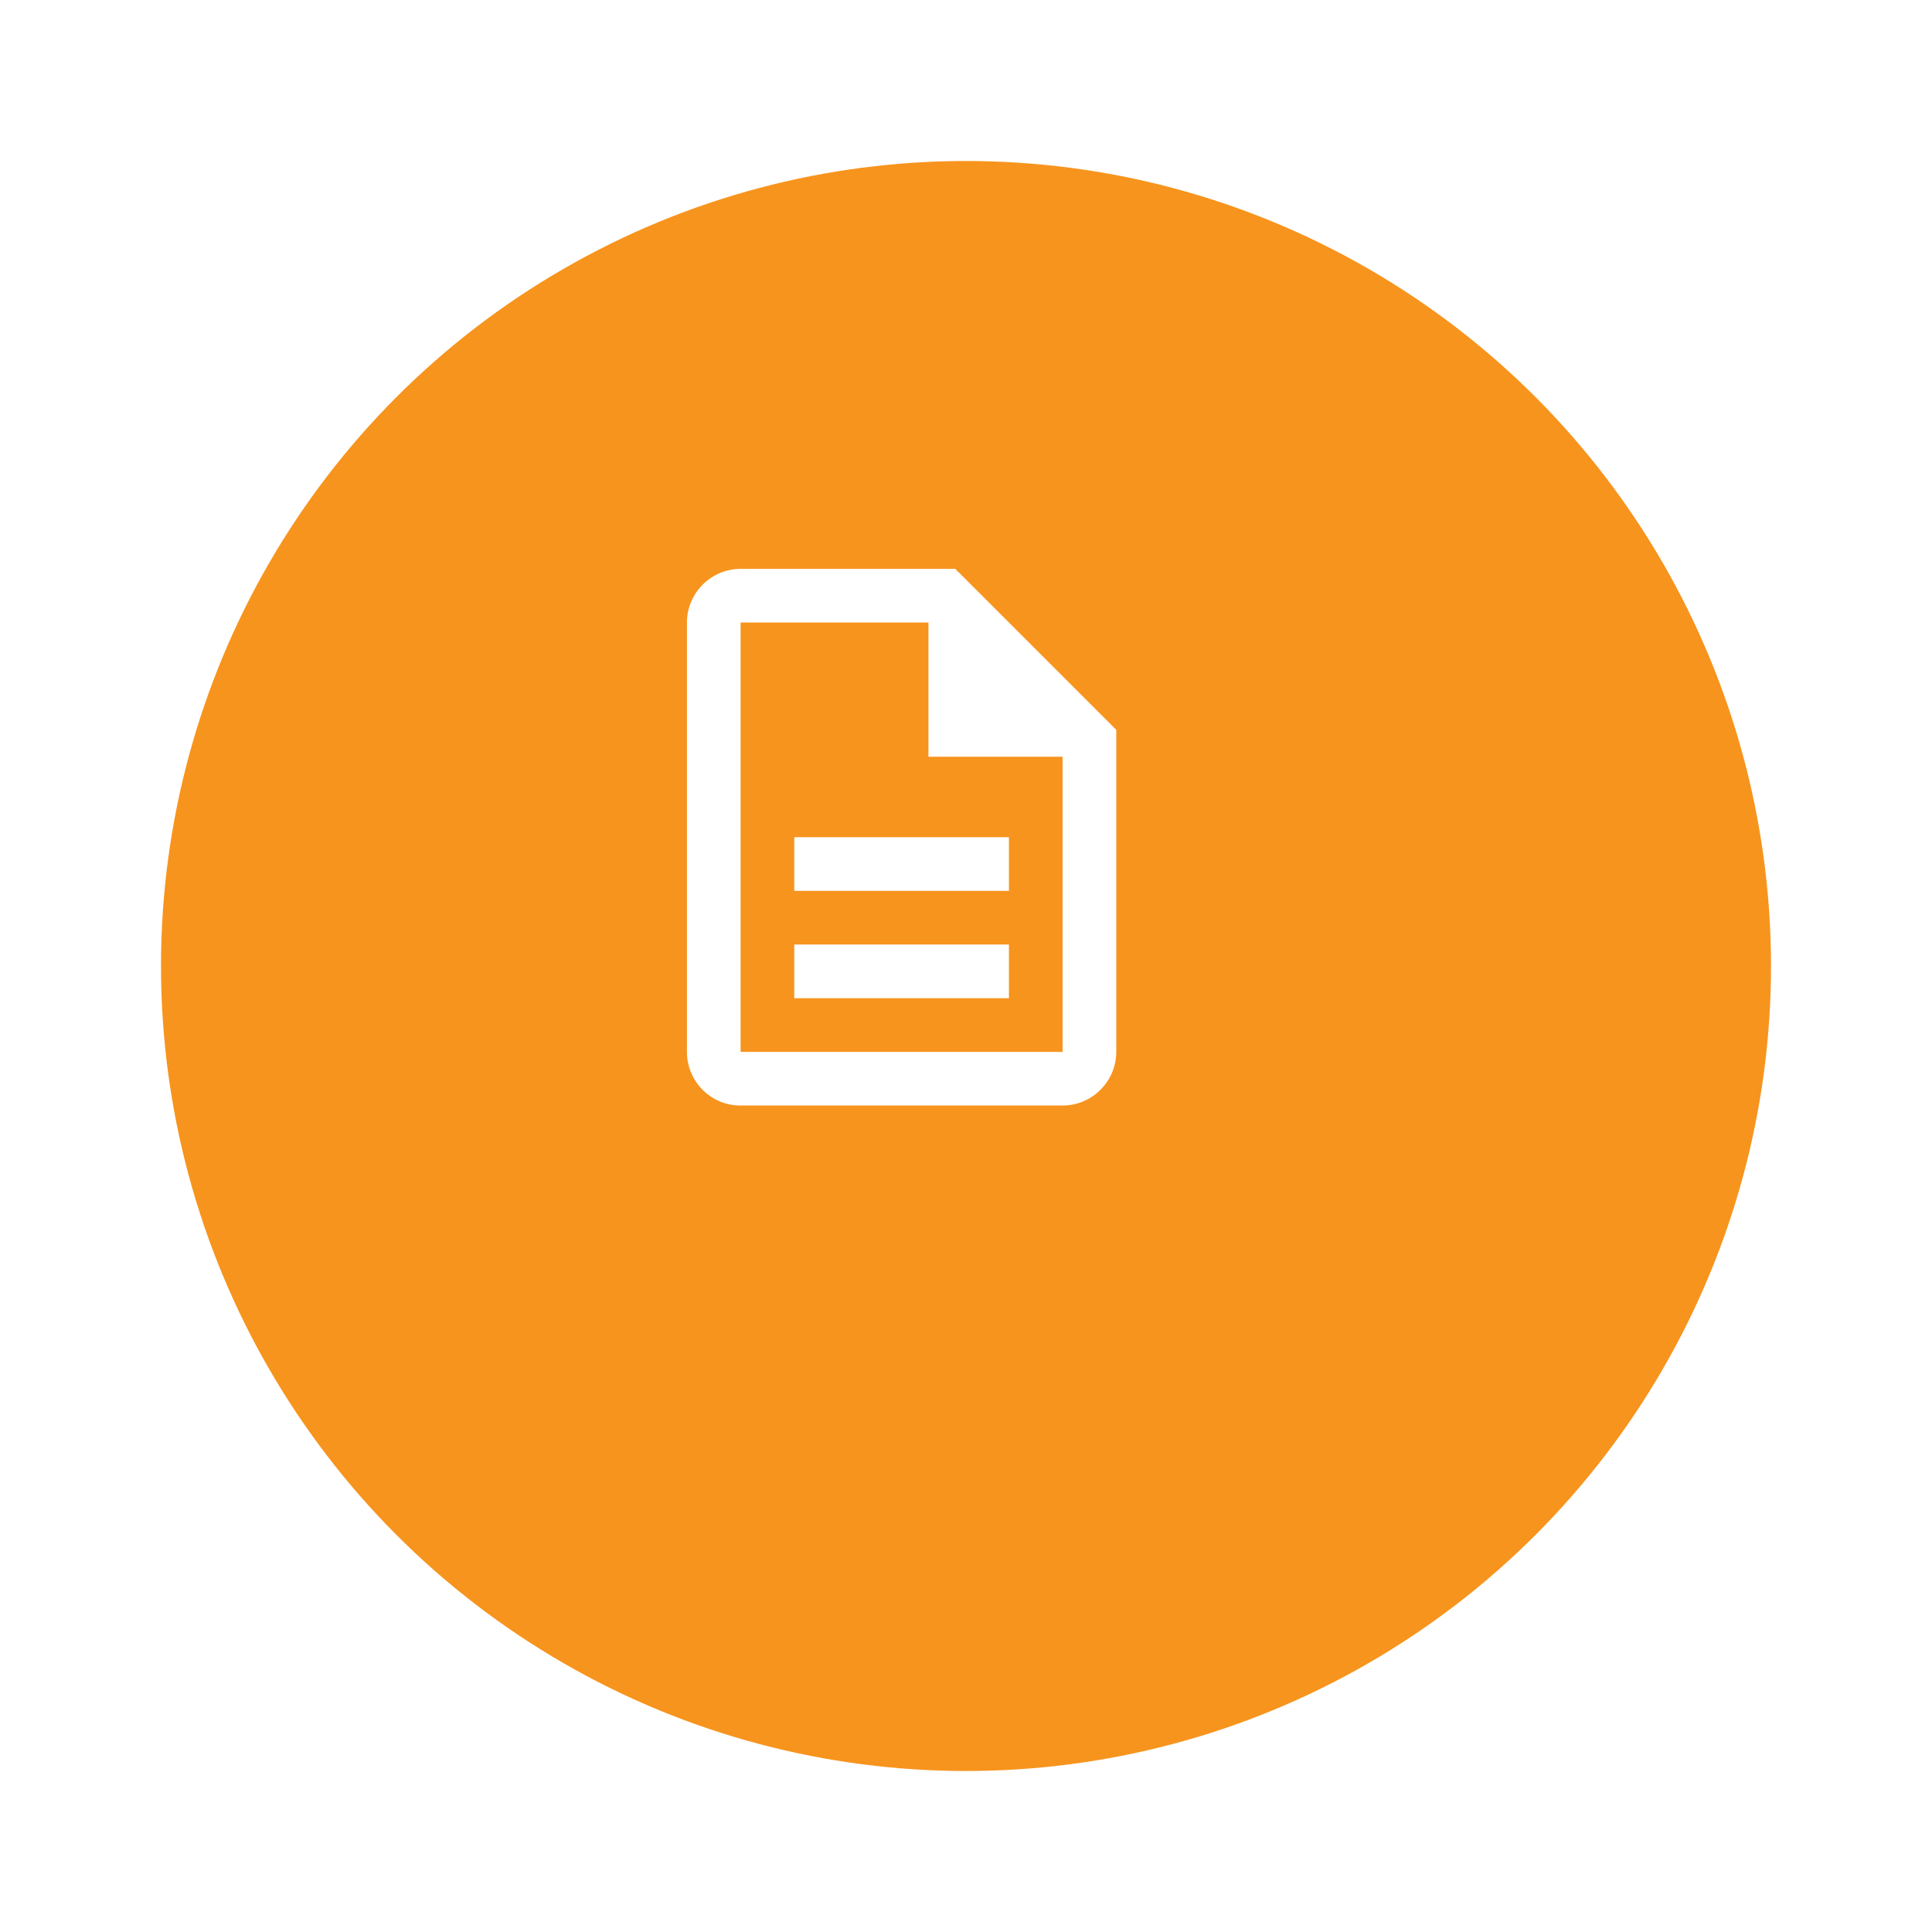 <svg width="120" height="120" viewBox="0 0 120 120" fill="none" xmlns="http://www.w3.org/2000/svg">
<g filter="url(#filter0_d)">
<circle cx="56" cy="52" r="50" fill="#F7941D"/>
</g>
<path d="M49.333 58.666H62.667V62H49.333V58.666ZM49.333 52H62.667V55.333H49.333V52ZM59.333 35.333H46C44.167 35.333 42.667 36.833 42.667 38.666V65.333C42.667 67.166 44.15 68.666 45.983 68.666H66C67.833 68.666 69.333 67.166 69.333 65.333V45.333L59.333 35.333ZM66 65.333H46V38.666H57.667V47H66V65.333Z" fill="white"/>
<defs>
<filter id="filter0_d" x="0" y="0" width="120" height="120" filterUnits="userSpaceOnUse" color-interpolation-filters="sRGB">
<feFlood flood-opacity="0" result="BackgroundImageFix"/>
<feColorMatrix in="SourceAlpha" type="matrix" values="0 0 0 0 0 0 0 0 0 0 0 0 0 0 0 0 0 0 127 0"/>
<feOffset dx="4" dy="8"/>
<feGaussianBlur stdDeviation="5"/>
<feColorMatrix type="matrix" values="0 0 0 0 0 0 0 0 0 0 0 0 0 0 0 0 0 0 0.08 0"/>
<feBlend mode="normal" in2="BackgroundImageFix" result="effect1_dropShadow"/>
<feBlend mode="normal" in="SourceGraphic" in2="effect1_dropShadow" result="shape"/>
</filter>
</defs>
</svg>
